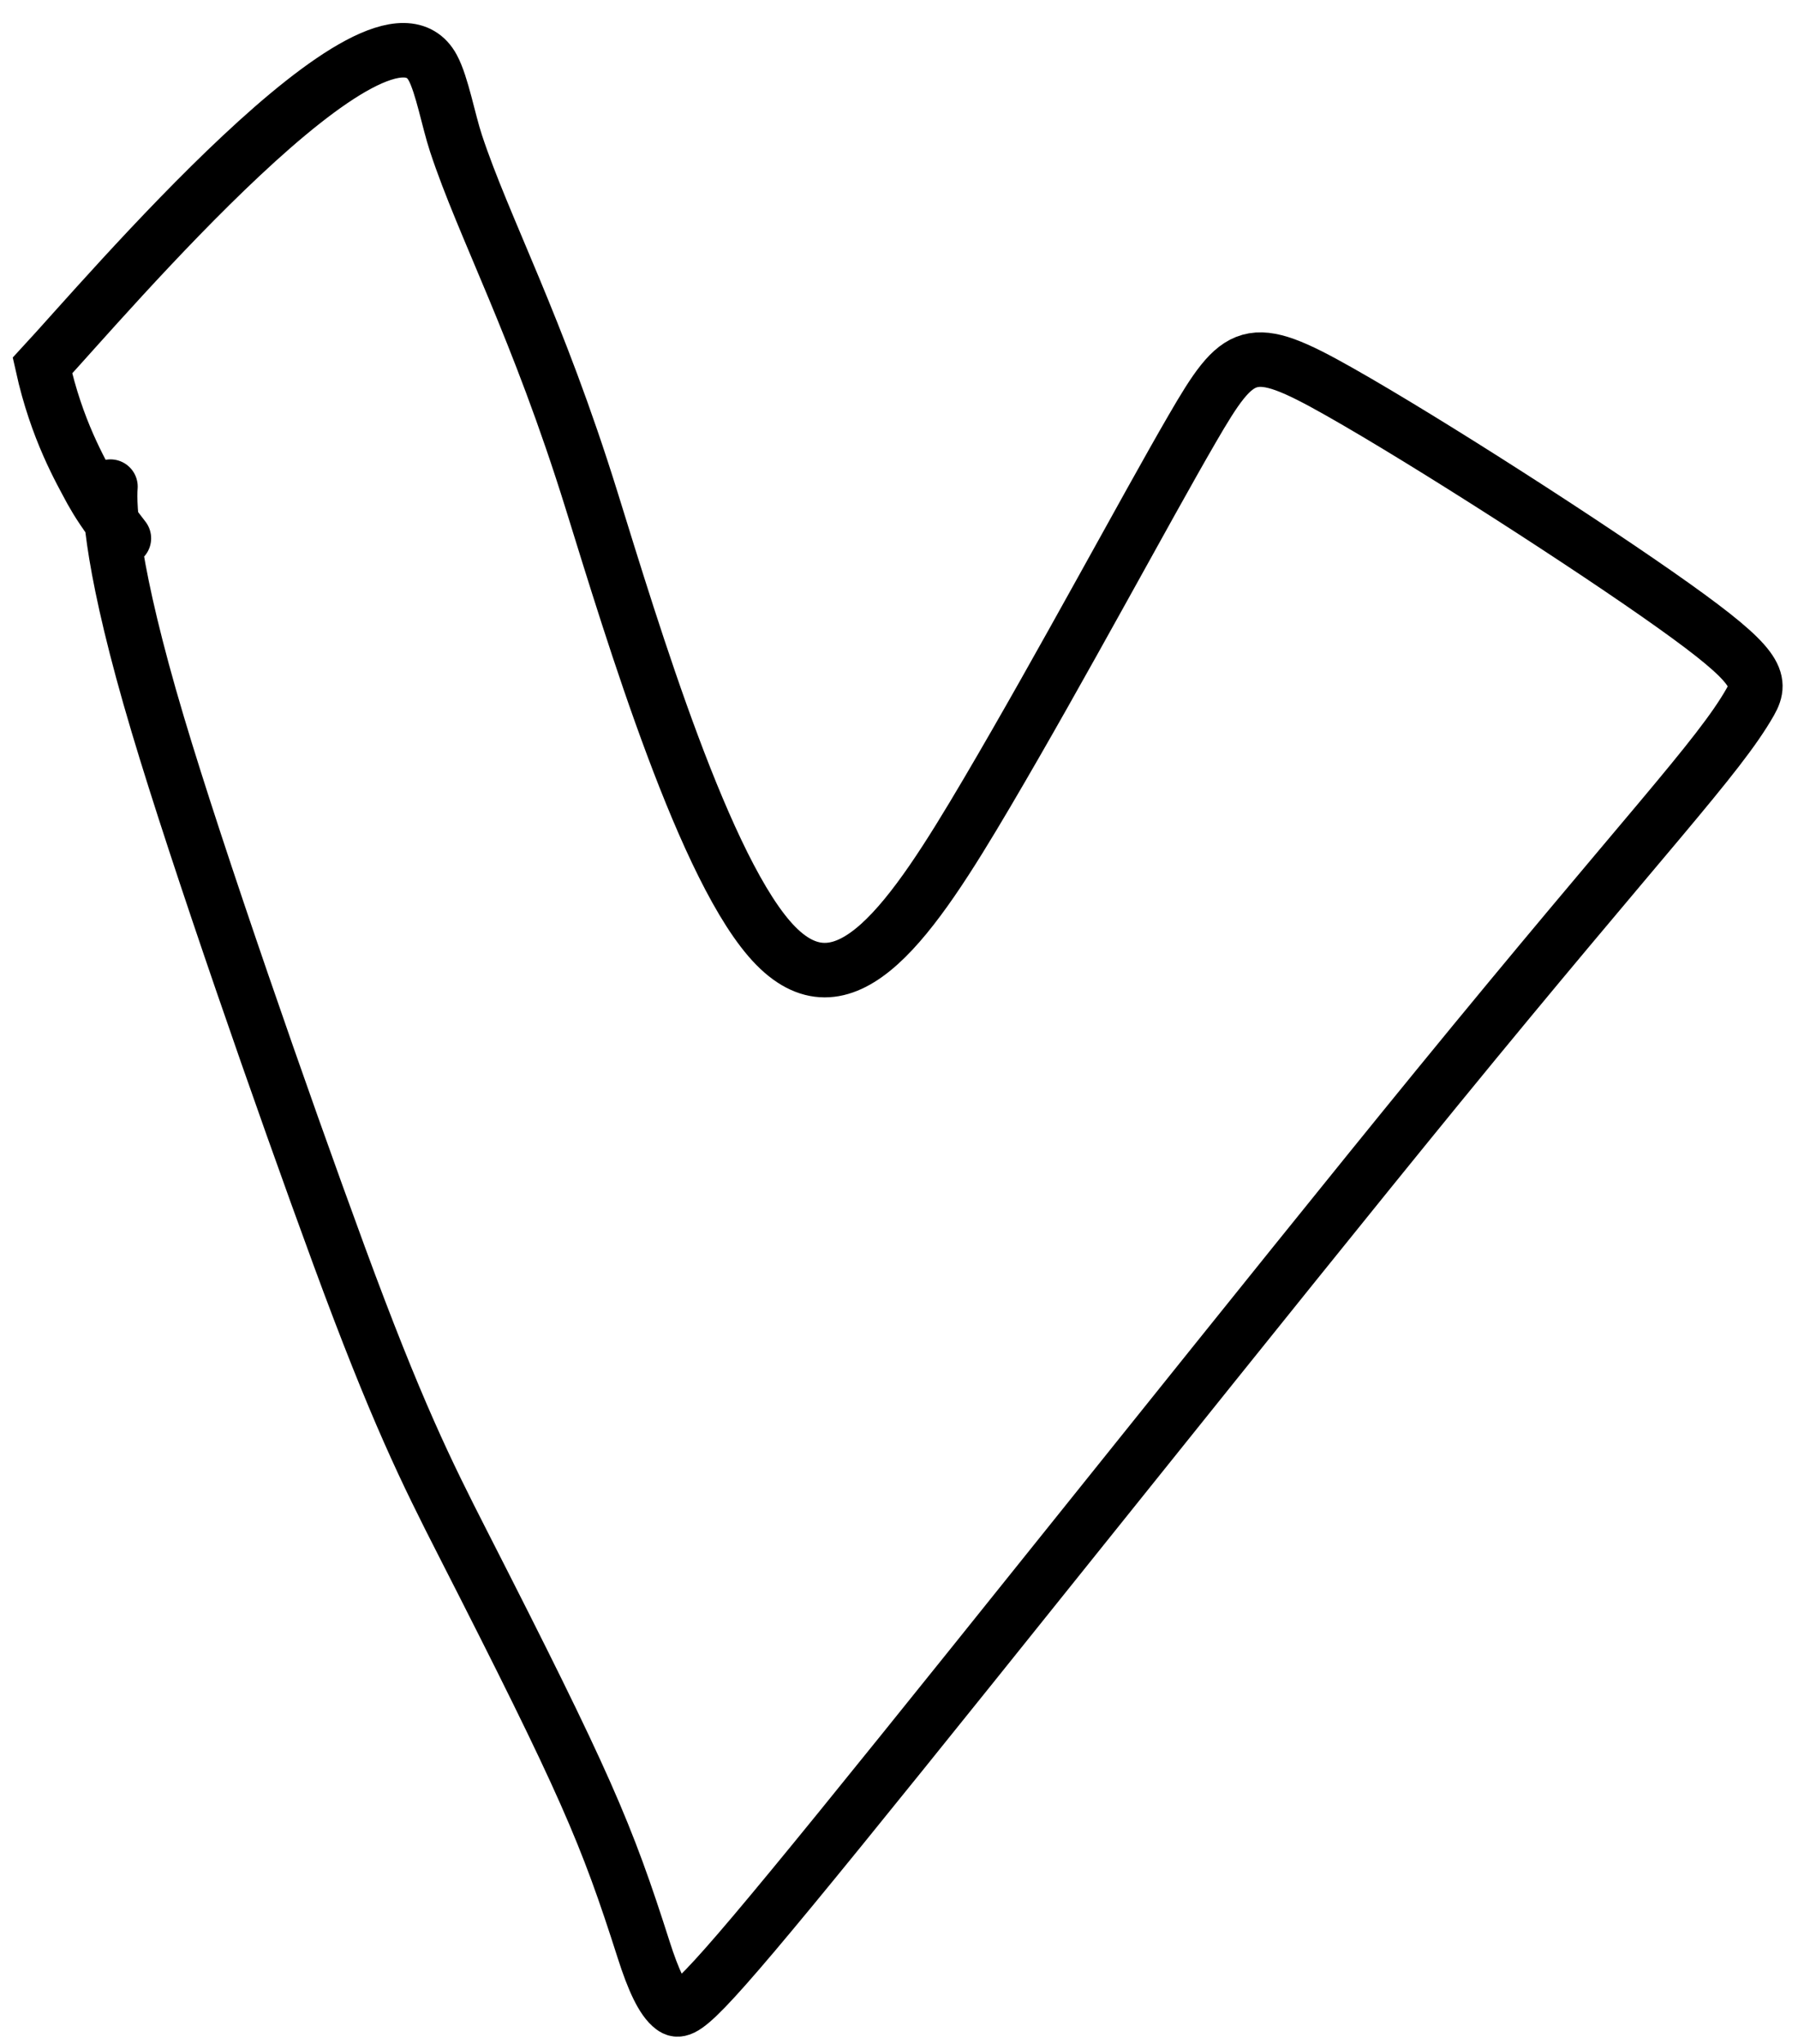 <svg width="66" height="75" viewBox="0 0 66 75" fill="none" xmlns="http://www.w3.org/2000/svg">
<path d="M4.055 17.856C3.994 18.565 4.095 20.906 5.792 26.587C7.255 31.49 10.348 40.369 12.448 46.08C14.548 51.791 15.664 54.034 16.984 56.621C21.515 65.501 22.254 67.248 23.628 71.547C23.98 72.649 24.32 73.389 24.69 73.664C25.059 73.938 25.468 73.719 30.854 67.096C36.24 60.473 46.59 47.453 52.751 39.914C60.392 30.564 63.083 27.805 64.249 25.754C64.71 24.945 64.498 24.409 61.454 22.238C58.41 20.066 52.438 16.226 49.161 14.372C45.884 12.519 45.483 12.769 43.759 15.74C42.034 18.711 38.998 24.395 36.23 29.091C33.462 33.788 31.055 37.326 28.476 34.706C25.897 32.086 23.219 23.202 21.721 18.379C19.735 11.985 17.755 8.347 16.737 5.256C16.461 4.421 16.226 3.115 15.886 2.486C13.986 -1.037 3.827 10.966 1.558 13.414C2.082 15.78 2.961 17.277 3.359 18.022C3.584 18.421 3.855 18.86 4.548 19.753" stroke="black" stroke-width="2" stroke-linecap="round"/>
</svg>
